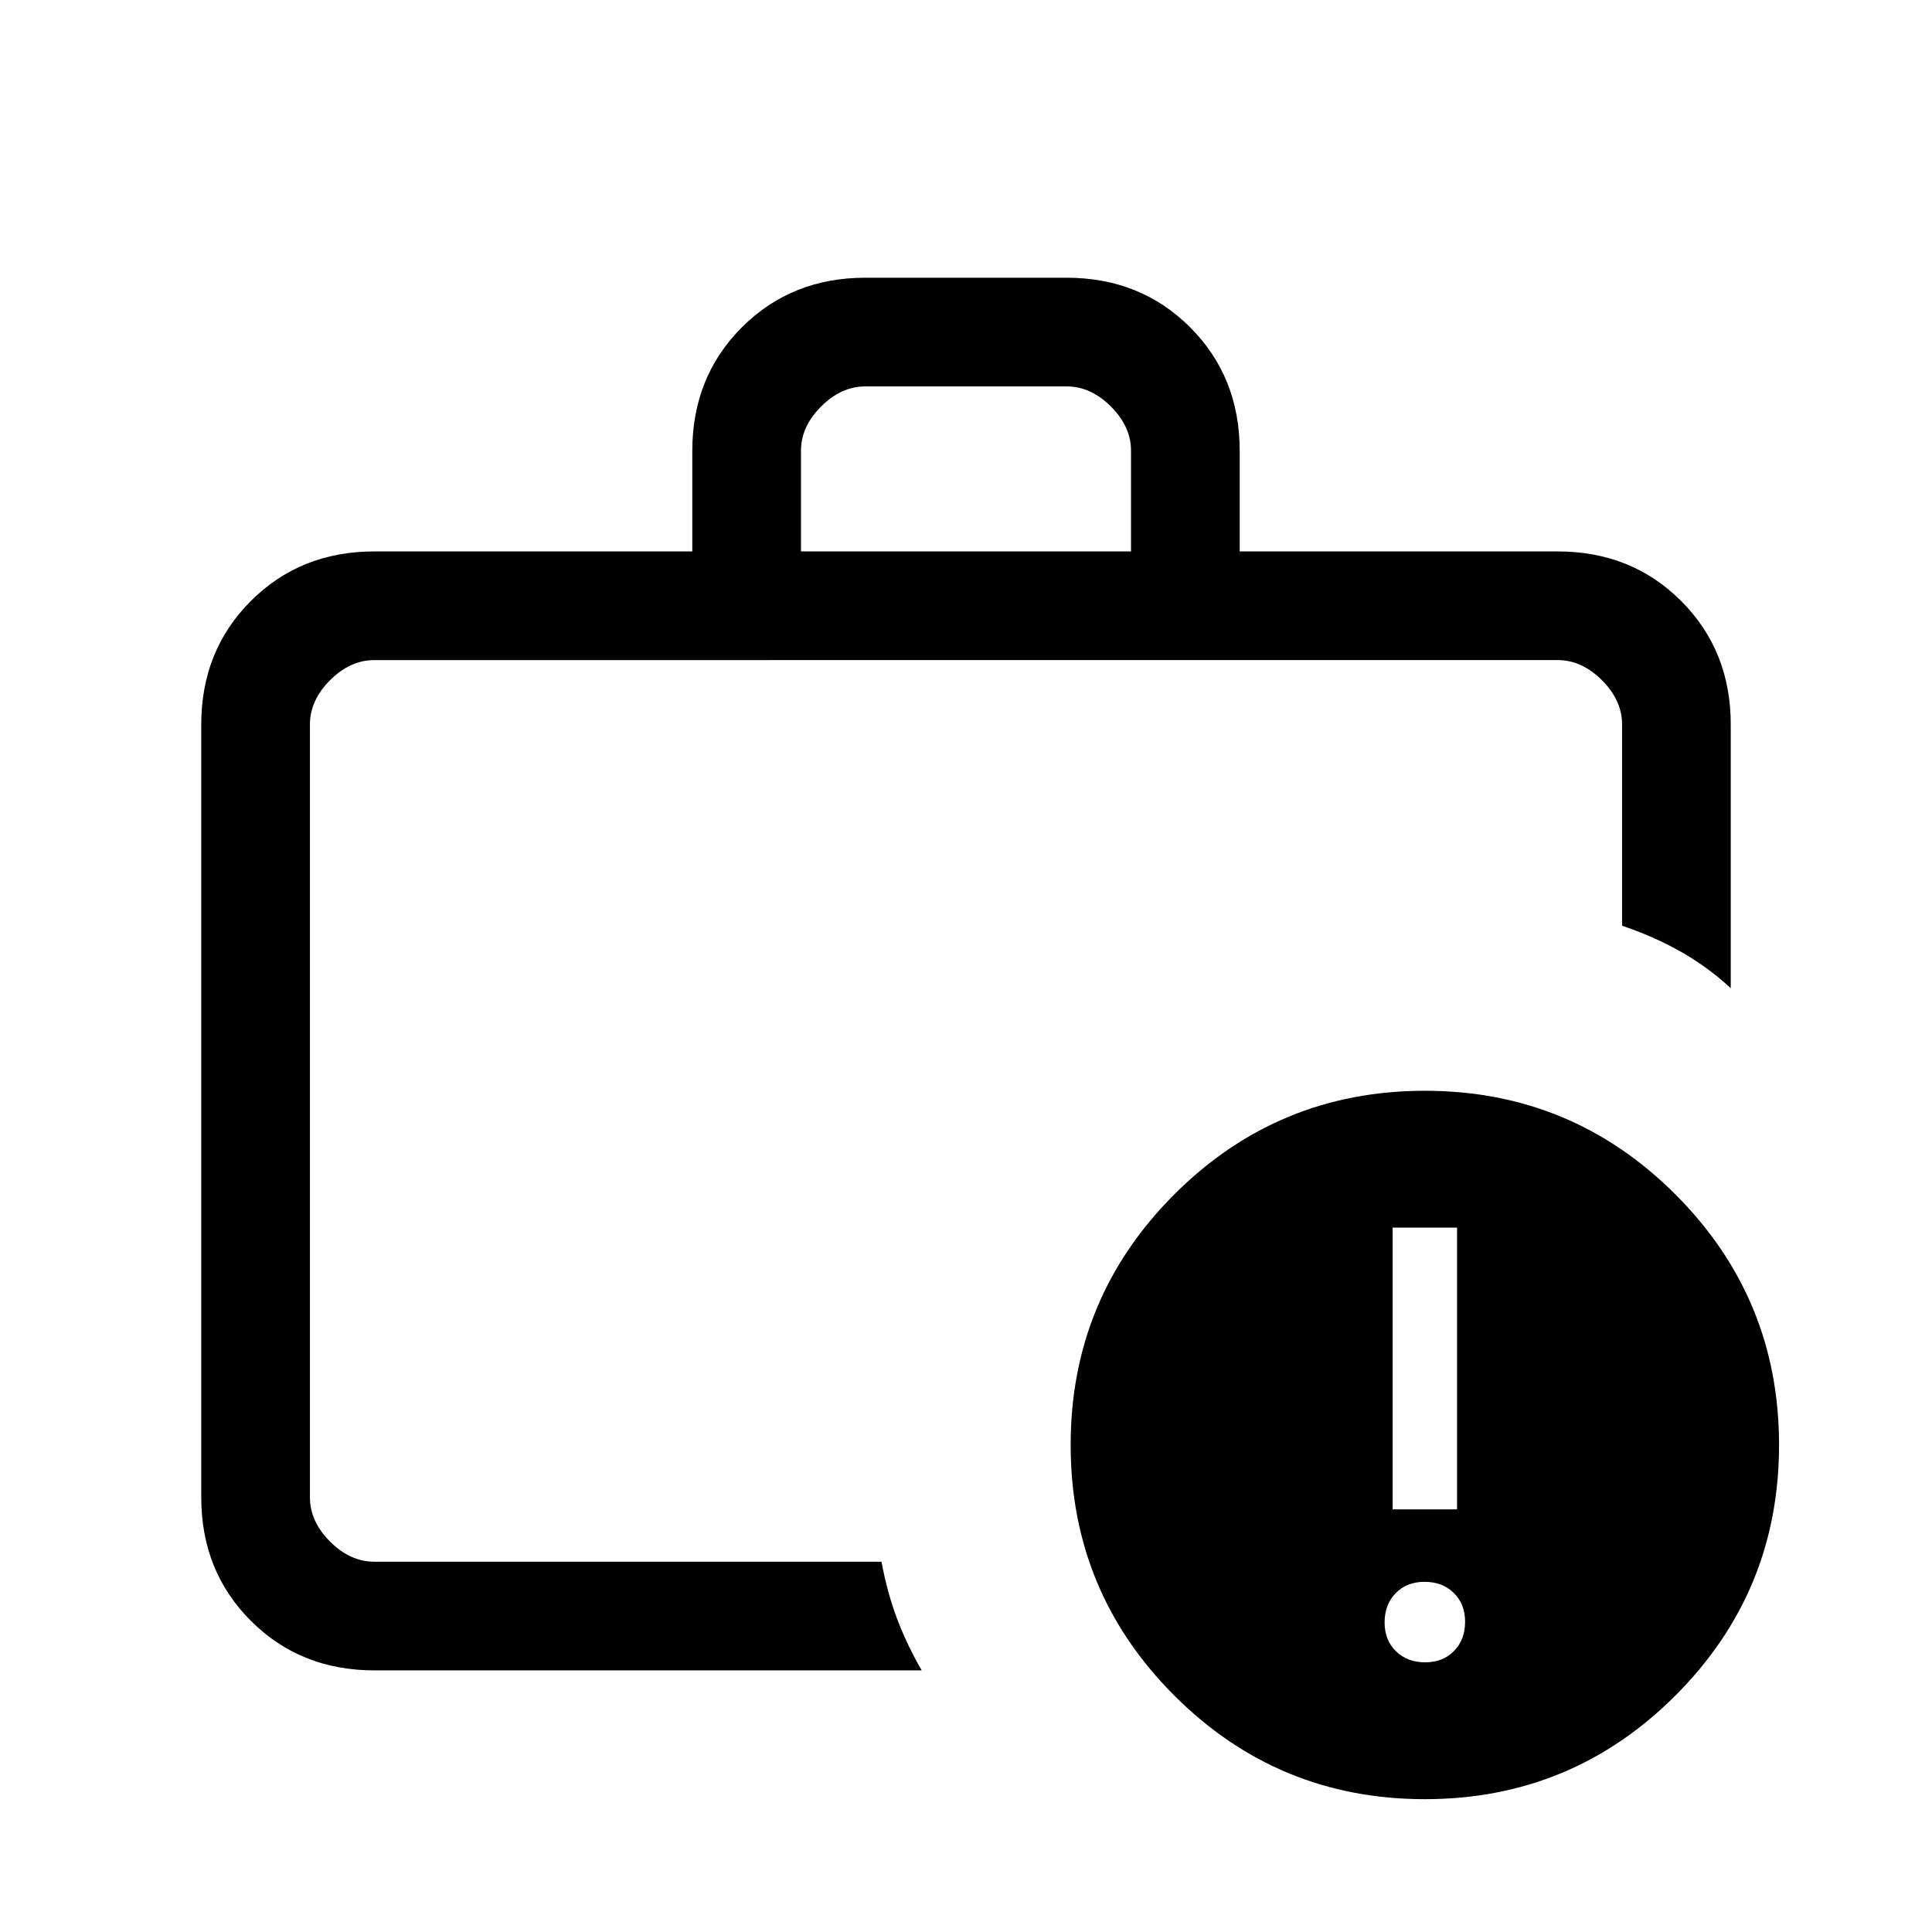 <svg xmlns="http://www.w3.org/2000/svg" height="24" viewBox="0 -960 960 960" width="24"><path d="M154-184v-448 448Zm244-502h164v-50q0-12-10-22t-22-10H430q-12 0-22 10t-10 22v50ZM186-130q-36.725 0-61.363-24.637Q100-179.275 100-216v-384q0-36.725 24.637-61.362Q149.275-686 186-686h158v-50q0-36.725 24.638-61.362Q393.275-822 430-822h100q36.725 0 61.362 24.638Q616-772.725 616-736v50h158q36.725 0 61.362 24.638Q860-636.725 860-600v131q-12-11-25.5-18.5T806-500v-100q0-12-10-22t-22-10H186q-12 0-22 10t-10 22v384q0 12 10 22t22 10h252q3 16 8 29t12 25H186Zm522 64q-73 0-124.5-51.5T532-242q0-73 51.5-124.5T708-418q73 0 124.5 51.5T884-242q0 73-51.5 124.5T708-66Zm.143-68q8.857 0 14.357-5.643t5.5-14.5q0-8.857-5.643-14.357t-14.5-5.5q-8.857 0-14.357 5.643t-5.5 14.5q0 8.857 5.643 14.357t14.5 5.5ZM692-210h32v-140h-32v140Z"/></svg>
